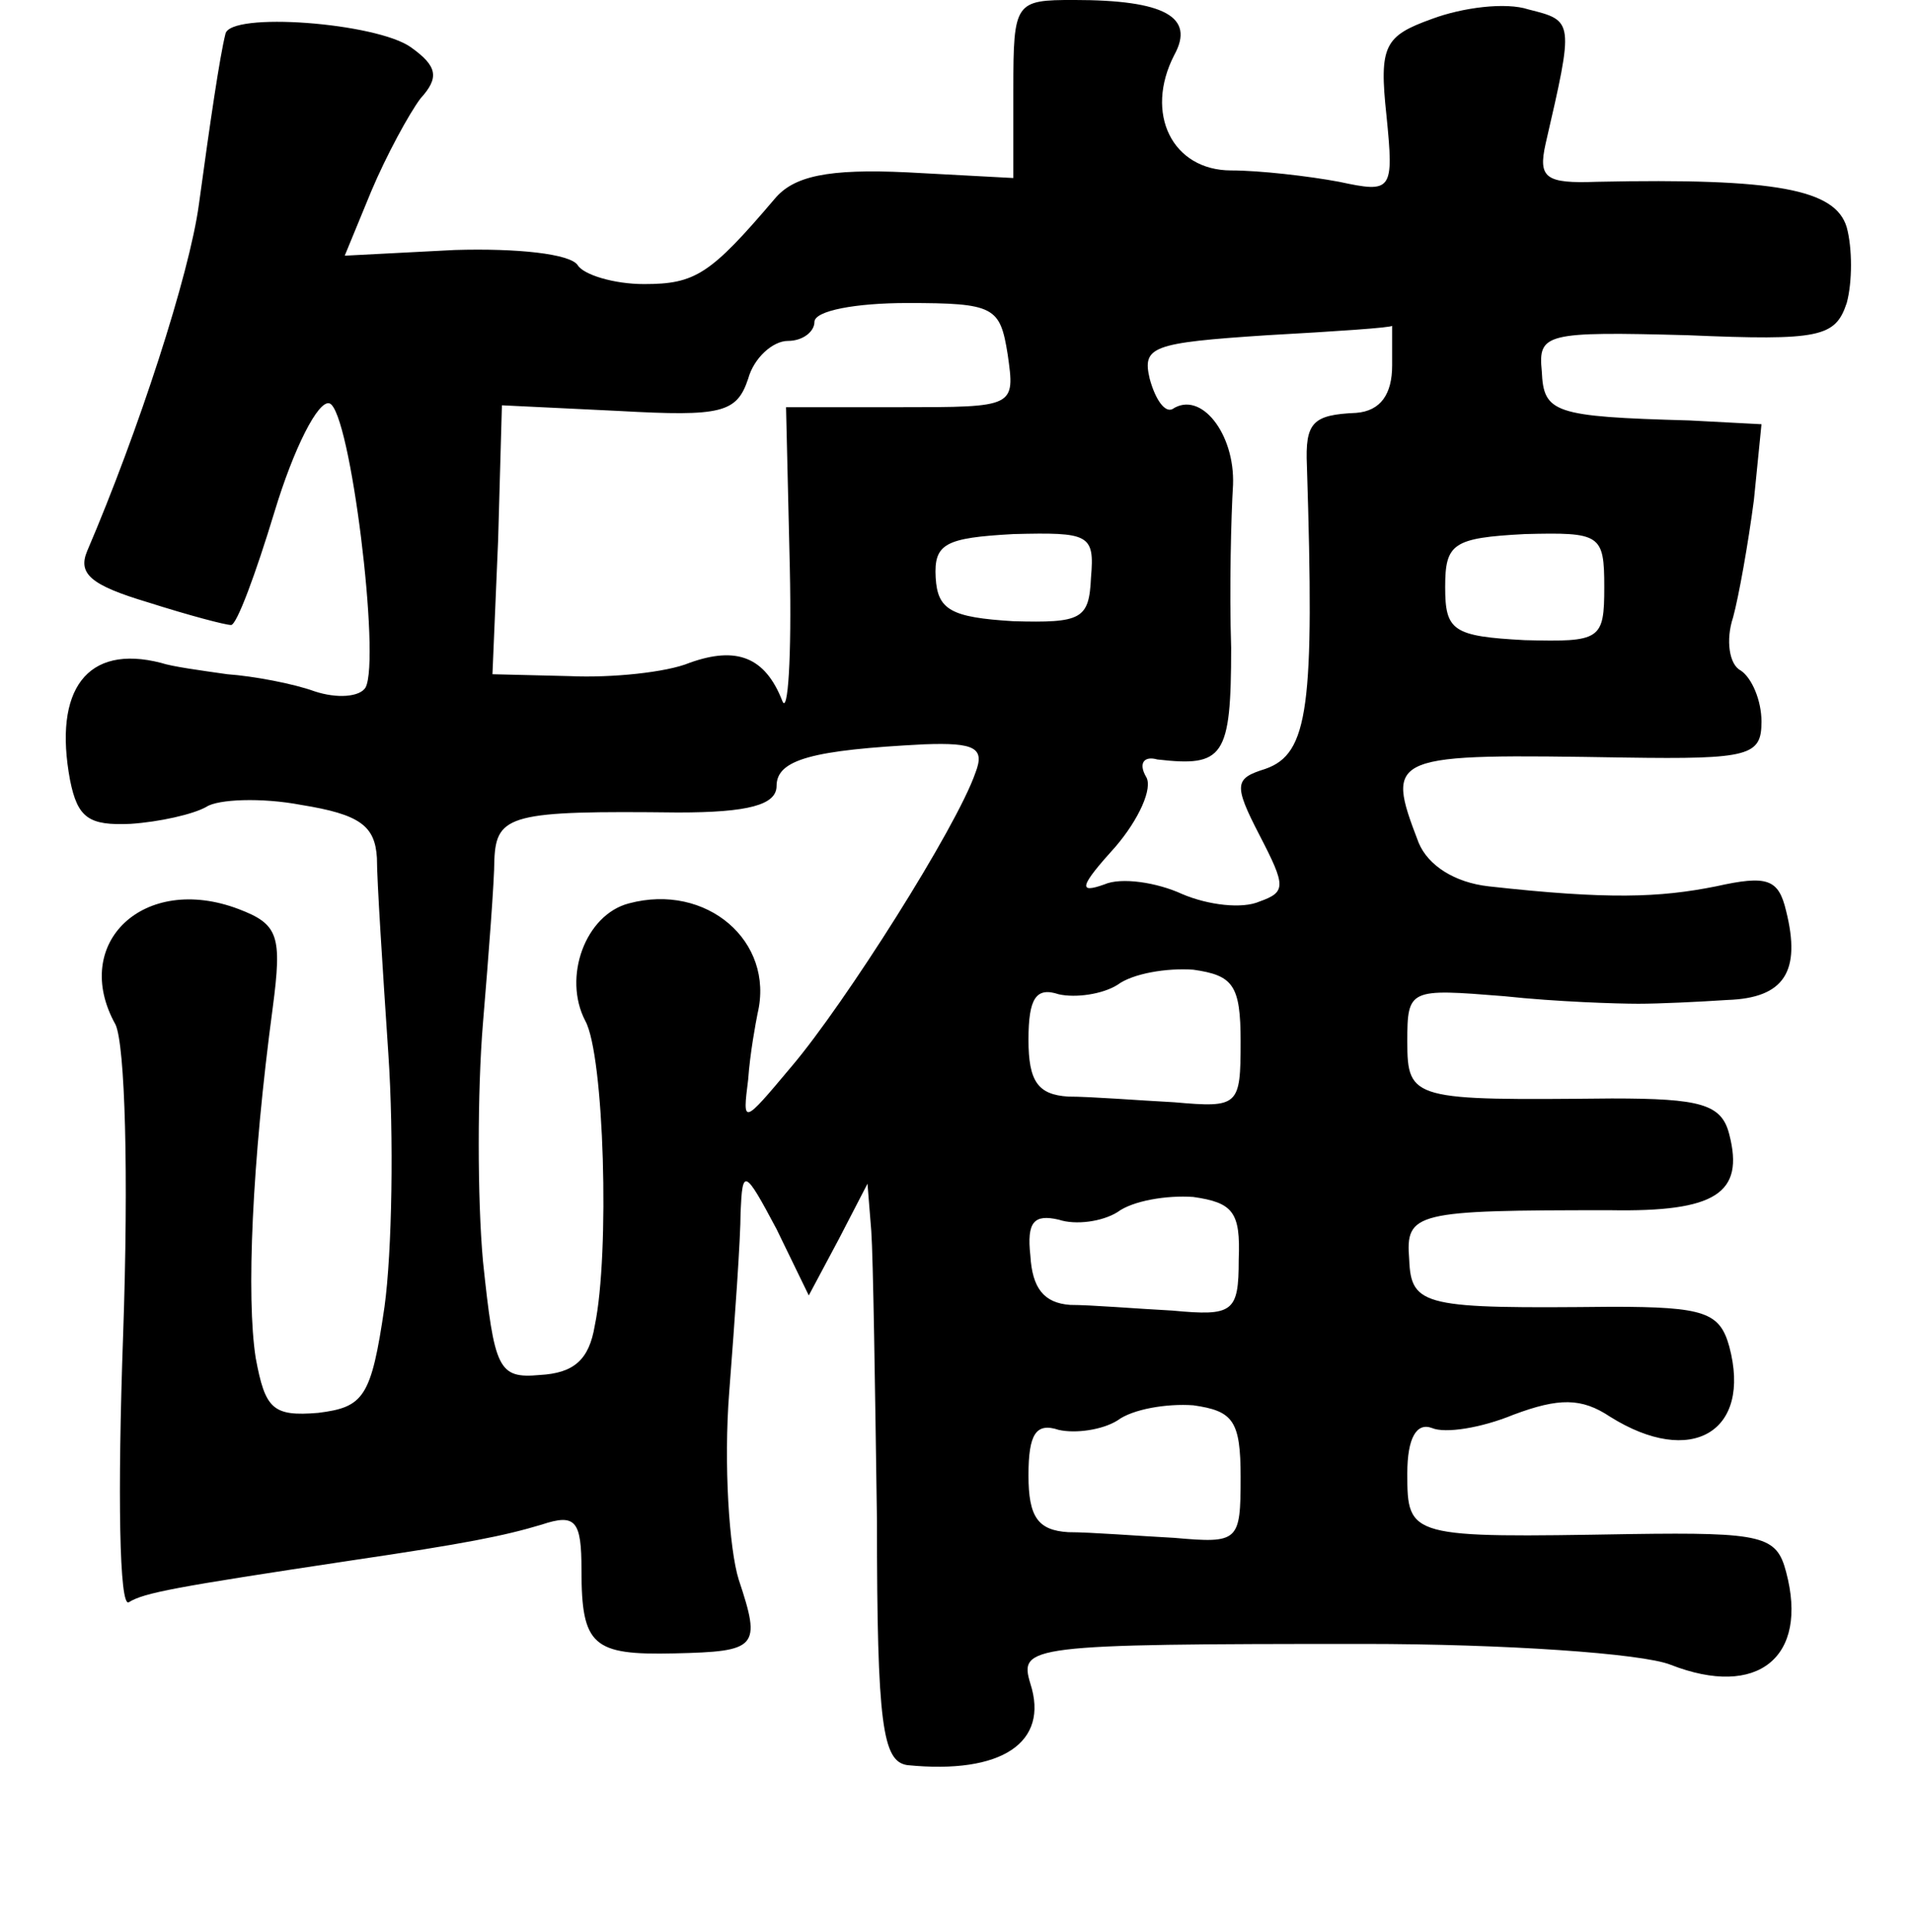 <?xml version="1.0" standalone="no"?>
<!DOCTYPE svg PUBLIC "-//W3C//DTD SVG 20010904//EN"
 "http://www.w3.org/TR/2001/REC-SVG-20010904/DTD/svg10.dtd">
<svg version="1.0" xmlns="http://www.w3.org/2000/svg"
 width="101pt" height="102pt" viewBox="0 0 101 102"
 preserveAspectRatio="xMidYMid meet">
<g transform="translate(0,102) scale(0.1,-0.1)"
fill="#000000" stroke="none">
<path d="M535 973 l0 -47 -56 3 c-42 2 -60 -2 -70 -14 -34 -40 -42 -45 -69
-45 -16 0 -32 5 -35 10 -4 6 -32 9 -65 8 l-58 -3 14 34 c8 19 20 41 26 49 10
11 9 17 -5 27 -18 13 -96 19 -98 7 -3 -12 -8 -46 -14 -90 -5 -37 -32 -120 -59
-183 -5 -12 2 -18 32 -27 22 -7 41 -12 44 -12 3 0 13 27 23 60 10 33 23 59 29
57 11 -4 27 -135 19 -150 -3 -5 -15 -6 -27 -2 -11 4 -32 8 -46 9 -14 2 -29 4
-35 6 -39 10 -57 -14 -48 -62 4 -20 10 -24 32 -23 15 1 33 5 40 9 6 4 29 5 50
1 31 -5 39 -11 40 -28 0 -12 3 -58 6 -103 3 -44 2 -105 -2 -134 -7 -48 -11
-53 -35 -56 -24 -2 -28 2 -33 29 -5 32 -2 103 9 185 5 38 3 44 -18 52 -50 19
-89 -18 -65 -61 5 -11 7 -78 4 -164 -3 -84 -2 -144 3 -141 8 5 24 8 117 22 61
9 81 13 101 19 18 6 21 2 21 -24 0 -40 6 -45 49 -44 44 1 46 3 34 39 -5 16 -8
61 -5 99 3 39 6 81 6 95 1 23 2 23 19 -9 l17 -35 16 30 15 29 2 -25 c1 -14 2
-82 3 -153 0 -108 3 -127 16 -129 50 -5 75 12 65 43 -6 20 -2 21 176 21 74 0
147 -5 162 -11 46 -18 73 4 61 49 -5 19 -12 21 -82 20 -117 -2 -118 -2 -118
32 0 19 5 27 13 24 7 -3 26 0 43 7 24 9 36 9 51 -1 43 -27 75 -8 63 37 -5 18
-13 21 -62 21 -99 -1 -106 0 -107 25 -2 25 3 26 106 26 56 -1 71 9 63 40 -4
16 -15 19 -62 19 -105 -1 -108 -1 -108 30 0 28 1 28 51 24 28 -3 60 -4 71 -4
11 0 32 1 47 2 30 1 39 15 31 47 -4 17 -10 19 -37 13 -30 -6 -57 -7 -120 0
-18 2 -32 11 -37 23 -18 47 -16 47 109 45 66 -1 72 1 72 19 0 11 -5 23 -11 27
-6 3 -8 16 -4 28 3 11 8 39 11 62 l4 40 -38 2 c-72 2 -77 4 -78 26 -2 20 2 21
77 19 70 -3 78 -1 84 17 3 11 3 29 0 40 -6 20 -37 26 -132 24 -27 -1 -31 2
-27 20 15 65 15 65 -9 71 -12 4 -35 1 -51 -5 -25 -9 -28 -14 -24 -51 4 -40 3
-41 -25 -35 -16 3 -42 6 -57 6 -31 0 -46 30 -30 61 11 20 -5 29 -53 29 -31 0
-32 -1 -32 -47z m-3 -140 c4 -28 4 -28 -57 -28 l-60 0 2 -85 c1 -47 -1 -78 -4
-70 -9 23 -24 29 -49 20 -12 -5 -41 -8 -63 -7 l-41 1 3 71 2 71 62 -3 c54 -3
62 -1 68 17 3 11 13 20 21 20 8 0 14 5 14 10 0 6 22 10 49 10 46 0 49 -2 53
-27z m203 -6 c0 -15 -6 -24 -19 -25 -23 -1 -27 -5 -26 -28 4 -127 1 -152 -22
-160 -16 -5 -17 -8 -3 -35 14 -27 14 -30 0 -35 -9 -4 -27 -2 -41 4 -13 6 -32
9 -41 5 -14 -5 -13 -1 6 20 12 14 20 31 16 37 -4 7 -1 11 6 9 35 -4 39 1 39
59 -1 31 0 70 1 86 1 27 -17 50 -32 40 -4 -2 -9 5 -12 16 -4 17 1 19 62 23 36
2 66 4 66 5 0 1 0 -8 0 -21z m-159 -112 c-1 -22 -5 -24 -41 -23 -33 2 -40 6
-41 23 -1 18 5 21 41 23 40 1 43 0 41 -23z m271 -5 c0 -28 -2 -29 -42 -28 -38
2 -42 5 -42 28 0 23 4 26 42 28 40 1 42 0 42 -28z m-332 -98 c-10 -29 -69
-122 -97 -155 -26 -31 -26 -31 -23 -7 1 14 4 30 5 35 9 38 -27 69 -68 58 -23
-6 -35 -39 -23 -62 10 -18 13 -123 5 -161 -3 -18 -11 -25 -29 -26 -22 -2 -24
3 -30 60 -3 33 -3 90 0 126 3 36 6 75 6 86 1 24 9 26 97 25 37 0 52 4 52 14 0
14 19 19 78 22 27 1 32 -2 27 -15z m140 -142 c0 -34 -1 -35 -35 -32 -19 1 -44
3 -56 3 -16 1 -21 8 -21 30 0 22 4 28 16 24 9 -2 23 0 31 5 8 6 26 9 40 8 21
-3 25 -8 25 -38z m-1 -115 c0 -28 -3 -30 -35 -27 -19 1 -43 3 -54 3 -14 1 -20
9 -21 26 -2 18 2 22 15 19 9 -3 23 -1 31 4 8 6 26 9 40 8 21 -3 25 -8 24 -33z
m1 -115 c0 -34 -1 -35 -35 -32 -19 1 -44 3 -56 3 -16 1 -21 8 -21 30 0 22 4
28 16 24 9 -2 23 0 31 5 8 6 26 9 40 8 21 -3 25 -8 25 -38z"/>
</g>
</svg>
